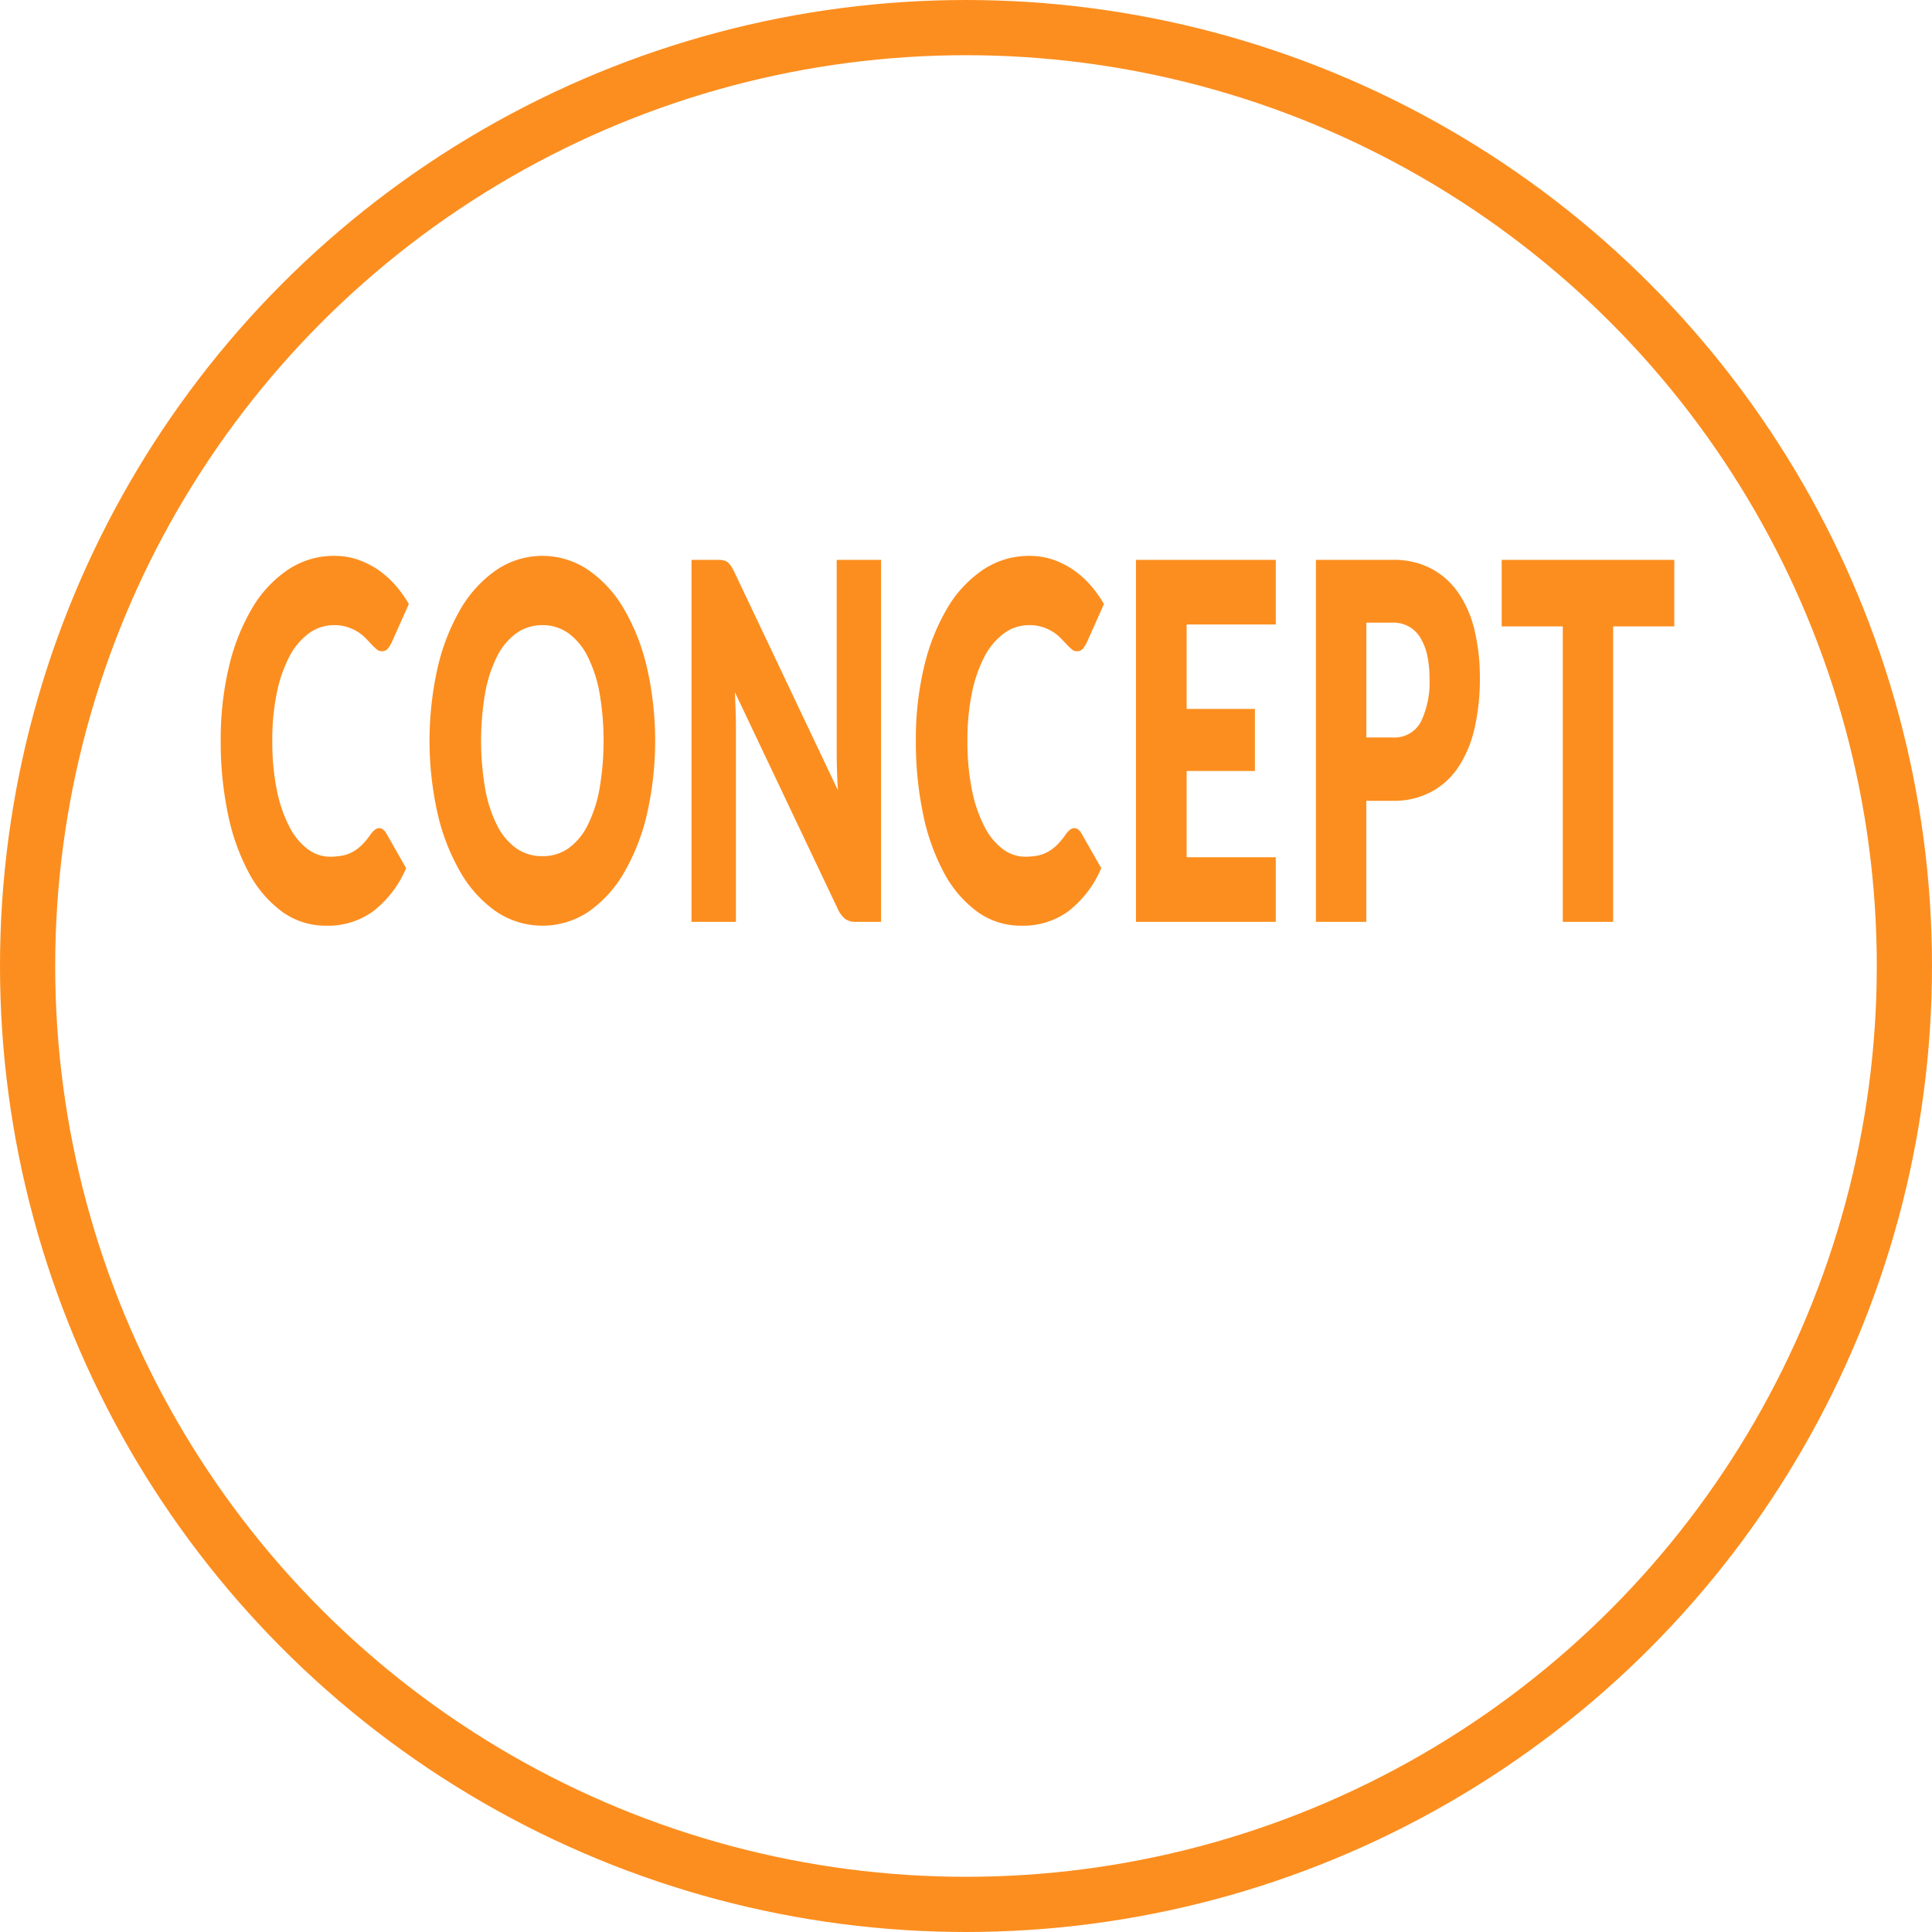 <svg id="concept.svg" xmlns="http://www.w3.org/2000/svg" width="140" height="140" viewBox="0 0 140 140">
  <defs>
    <style>
      .cls-1 {
        fill: none;
        stroke: #fc8e1f;
        stroke-width: 4px;
      }

      .cls-2 {
        fill: #fc8e1f;
        fill-rule: evenodd;
      }
    </style>
  </defs>
  <circle id="楕円形" class="cls-1" cx="70" cy="70" r="68"/>
  <path id="CONCEPT" class="cls-2" d="M357.165,1057.13a1.718,1.718,0,0,0-.28.29,5.2,5.2,0,0,1-.643.79,3.082,3.082,0,0,1-.67.51,2.482,2.482,0,0,1-.761.28,5.042,5.042,0,0,1-.907.08,2.693,2.693,0,0,1-1.62-.56,4.652,4.652,0,0,1-1.323-1.63,10.05,10.05,0,0,1-.9-2.63,17.636,17.636,0,0,1-.329-3.59,16.766,16.766,0,0,1,.329-3.47,9.99,9.99,0,0,1,.918-2.64,4.866,4.866,0,0,1,1.41-1.67,3.06,3.06,0,0,1,1.814-.59,3.009,3.009,0,0,1,1,.15,3.364,3.364,0,0,1,.745.35,3.239,3.239,0,0,1,.551.45q0.233,0.24.427,0.45a4.435,4.435,0,0,0,.367.35,0.54,0.54,0,0,0,.367.14,0.533,0.533,0,0,0,.454-0.2,2.457,2.457,0,0,0,.281-0.46l1.231-2.76a8.715,8.715,0,0,0-1.015-1.41,7.179,7.179,0,0,0-1.253-1.1,6.469,6.469,0,0,0-1.464-.72,5.355,5.355,0,0,0-1.668-.26,5.964,5.964,0,0,0-3.337.99,8.625,8.625,0,0,0-2.6,2.77,15.144,15.144,0,0,0-1.69,4.24,22.591,22.591,0,0,0-.605,5.39,25.442,25.442,0,0,0,.529,5.34,15.485,15.485,0,0,0,1.518,4.25,8.381,8.381,0,0,0,2.408,2.81,5.365,5.365,0,0,0,3.213,1.01,5.568,5.568,0,0,0,3.386-1.05,7.782,7.782,0,0,0,2.381-3.12l-1.447-2.54a0.9,0.9,0,0,0-.248-0.28,0.524,0.524,0,0,0-.259-0.08A0.5,0.5,0,0,0,357.165,1057.13Zm19.722-11.73a15.288,15.288,0,0,0-1.658-4.25,8.821,8.821,0,0,0-2.575-2.83,5.924,5.924,0,0,0-6.691-.01,8.824,8.824,0,0,0-2.587,2.82,15.229,15.229,0,0,0-1.663,4.25,24.135,24.135,0,0,0,0,10.59,15.229,15.229,0,0,0,1.663,4.25,8.8,8.8,0,0,0,2.587,2.84,6,6,0,0,0,6.691,0,8.756,8.756,0,0,0,2.575-2.84,15.288,15.288,0,0,0,1.658-4.25A24.005,24.005,0,0,0,376.887,1045.4Zm-3.45,8.79a9.642,9.642,0,0,1-.87,2.64,4.5,4.5,0,0,1-1.388,1.65,3.188,3.188,0,0,1-1.868.56,3.232,3.232,0,0,1-1.885-.56,4.486,4.486,0,0,1-1.393-1.65,9.609,9.609,0,0,1-.869-2.64,20.482,20.482,0,0,1,0-7.02,9.649,9.649,0,0,1,.869-2.63,4.606,4.606,0,0,1,1.393-1.66,3.248,3.248,0,0,1,1.885-.58,3.2,3.2,0,0,1,1.868.58,4.625,4.625,0,0,1,1.388,1.66,9.682,9.682,0,0,1,.87,2.63A20.548,20.548,0,0,1,373.437,1054.19Zm8.6-16.62H380.11v26.23h3.219v-14.06q0-.585-0.022-1.23-0.021-.66-0.054-1.35l7.42,15.63a2.067,2.067,0,0,0,.561.79,1.194,1.194,0,0,0,.713.22h1.9v-26.23H390.63v13.88c0,0.42.007,0.87,0.021,1.34s0.036,0.96.065,1.47l-7.474-15.75a4.112,4.112,0,0,0-.27-0.49,1.217,1.217,0,0,0-.248-0.28,0.757,0.757,0,0,0-.292-0.13,1.533,1.533,0,0,0-.4-0.04h0Zm25.5,19.56a1.718,1.718,0,0,0-.28.29,5.2,5.2,0,0,1-.643.79,3.082,3.082,0,0,1-.67.51,2.482,2.482,0,0,1-.761.28,5.042,5.042,0,0,1-.907.08,2.693,2.693,0,0,1-1.62-.56,4.652,4.652,0,0,1-1.323-1.63,10.05,10.05,0,0,1-.9-2.63,17.636,17.636,0,0,1-.329-3.59,16.766,16.766,0,0,1,.329-3.47,9.99,9.99,0,0,1,.918-2.64,4.866,4.866,0,0,1,1.41-1.67,3.06,3.06,0,0,1,1.814-.59,3.009,3.009,0,0,1,1,.15,3.364,3.364,0,0,1,.745.35,3.239,3.239,0,0,1,.551.45q0.233,0.24.427,0.45a4.435,4.435,0,0,0,.367.35,0.54,0.54,0,0,0,.367.14,0.533,0.533,0,0,0,.454-0.2,2.457,2.457,0,0,0,.281-0.46l1.231-2.76a8.715,8.715,0,0,0-1.015-1.41,7.179,7.179,0,0,0-1.253-1.1,6.469,6.469,0,0,0-1.464-.72,5.355,5.355,0,0,0-1.668-.26,5.964,5.964,0,0,0-3.337.99,8.625,8.625,0,0,0-2.6,2.77,15.144,15.144,0,0,0-1.69,4.24,22.591,22.591,0,0,0-.605,5.39,25.442,25.442,0,0,0,.529,5.34,15.485,15.485,0,0,0,1.518,4.25,8.381,8.381,0,0,0,2.408,2.81,5.365,5.365,0,0,0,3.213,1.01,5.568,5.568,0,0,0,3.386-1.05,7.782,7.782,0,0,0,2.381-3.12l-1.447-2.54a0.9,0.9,0,0,0-.248-0.28,0.524,0.524,0,0,0-.259-0.08A0.5,0.5,0,0,0,407.535,1057.13Zm4.78-19.56v26.23h10.131v-4.68h-6.459v-6.25h4.947v-4.5h-4.947v-6.12h6.459v-4.68H412.315Zm18.592,17.46a5.748,5.748,0,0,0,2.824-.66,5.482,5.482,0,0,0,1.971-1.82,8.506,8.506,0,0,0,1.155-2.81,15.99,15.99,0,0,0,.378-3.6,14.9,14.9,0,0,0-.367-3.39,8.135,8.135,0,0,0-1.139-2.71,5.577,5.577,0,0,0-1.966-1.81,5.816,5.816,0,0,0-2.856-.66h-5.552v26.23h3.651v-8.77h1.9Zm-1.9-12.91h1.9a2.247,2.247,0,0,1,2.025,1.11,4.129,4.129,0,0,1,.491,1.27,7.66,7.66,0,0,1,.162,1.64,6.634,6.634,0,0,1-.626,3.17,2.172,2.172,0,0,1-2.052,1.13h-1.9v-8.32Zm9.809-4.55v4.82h4.428v21.41h3.651v-21.41h4.428v-4.82H438.815Z" transform="translate(-330 -997)"/>
</svg>
